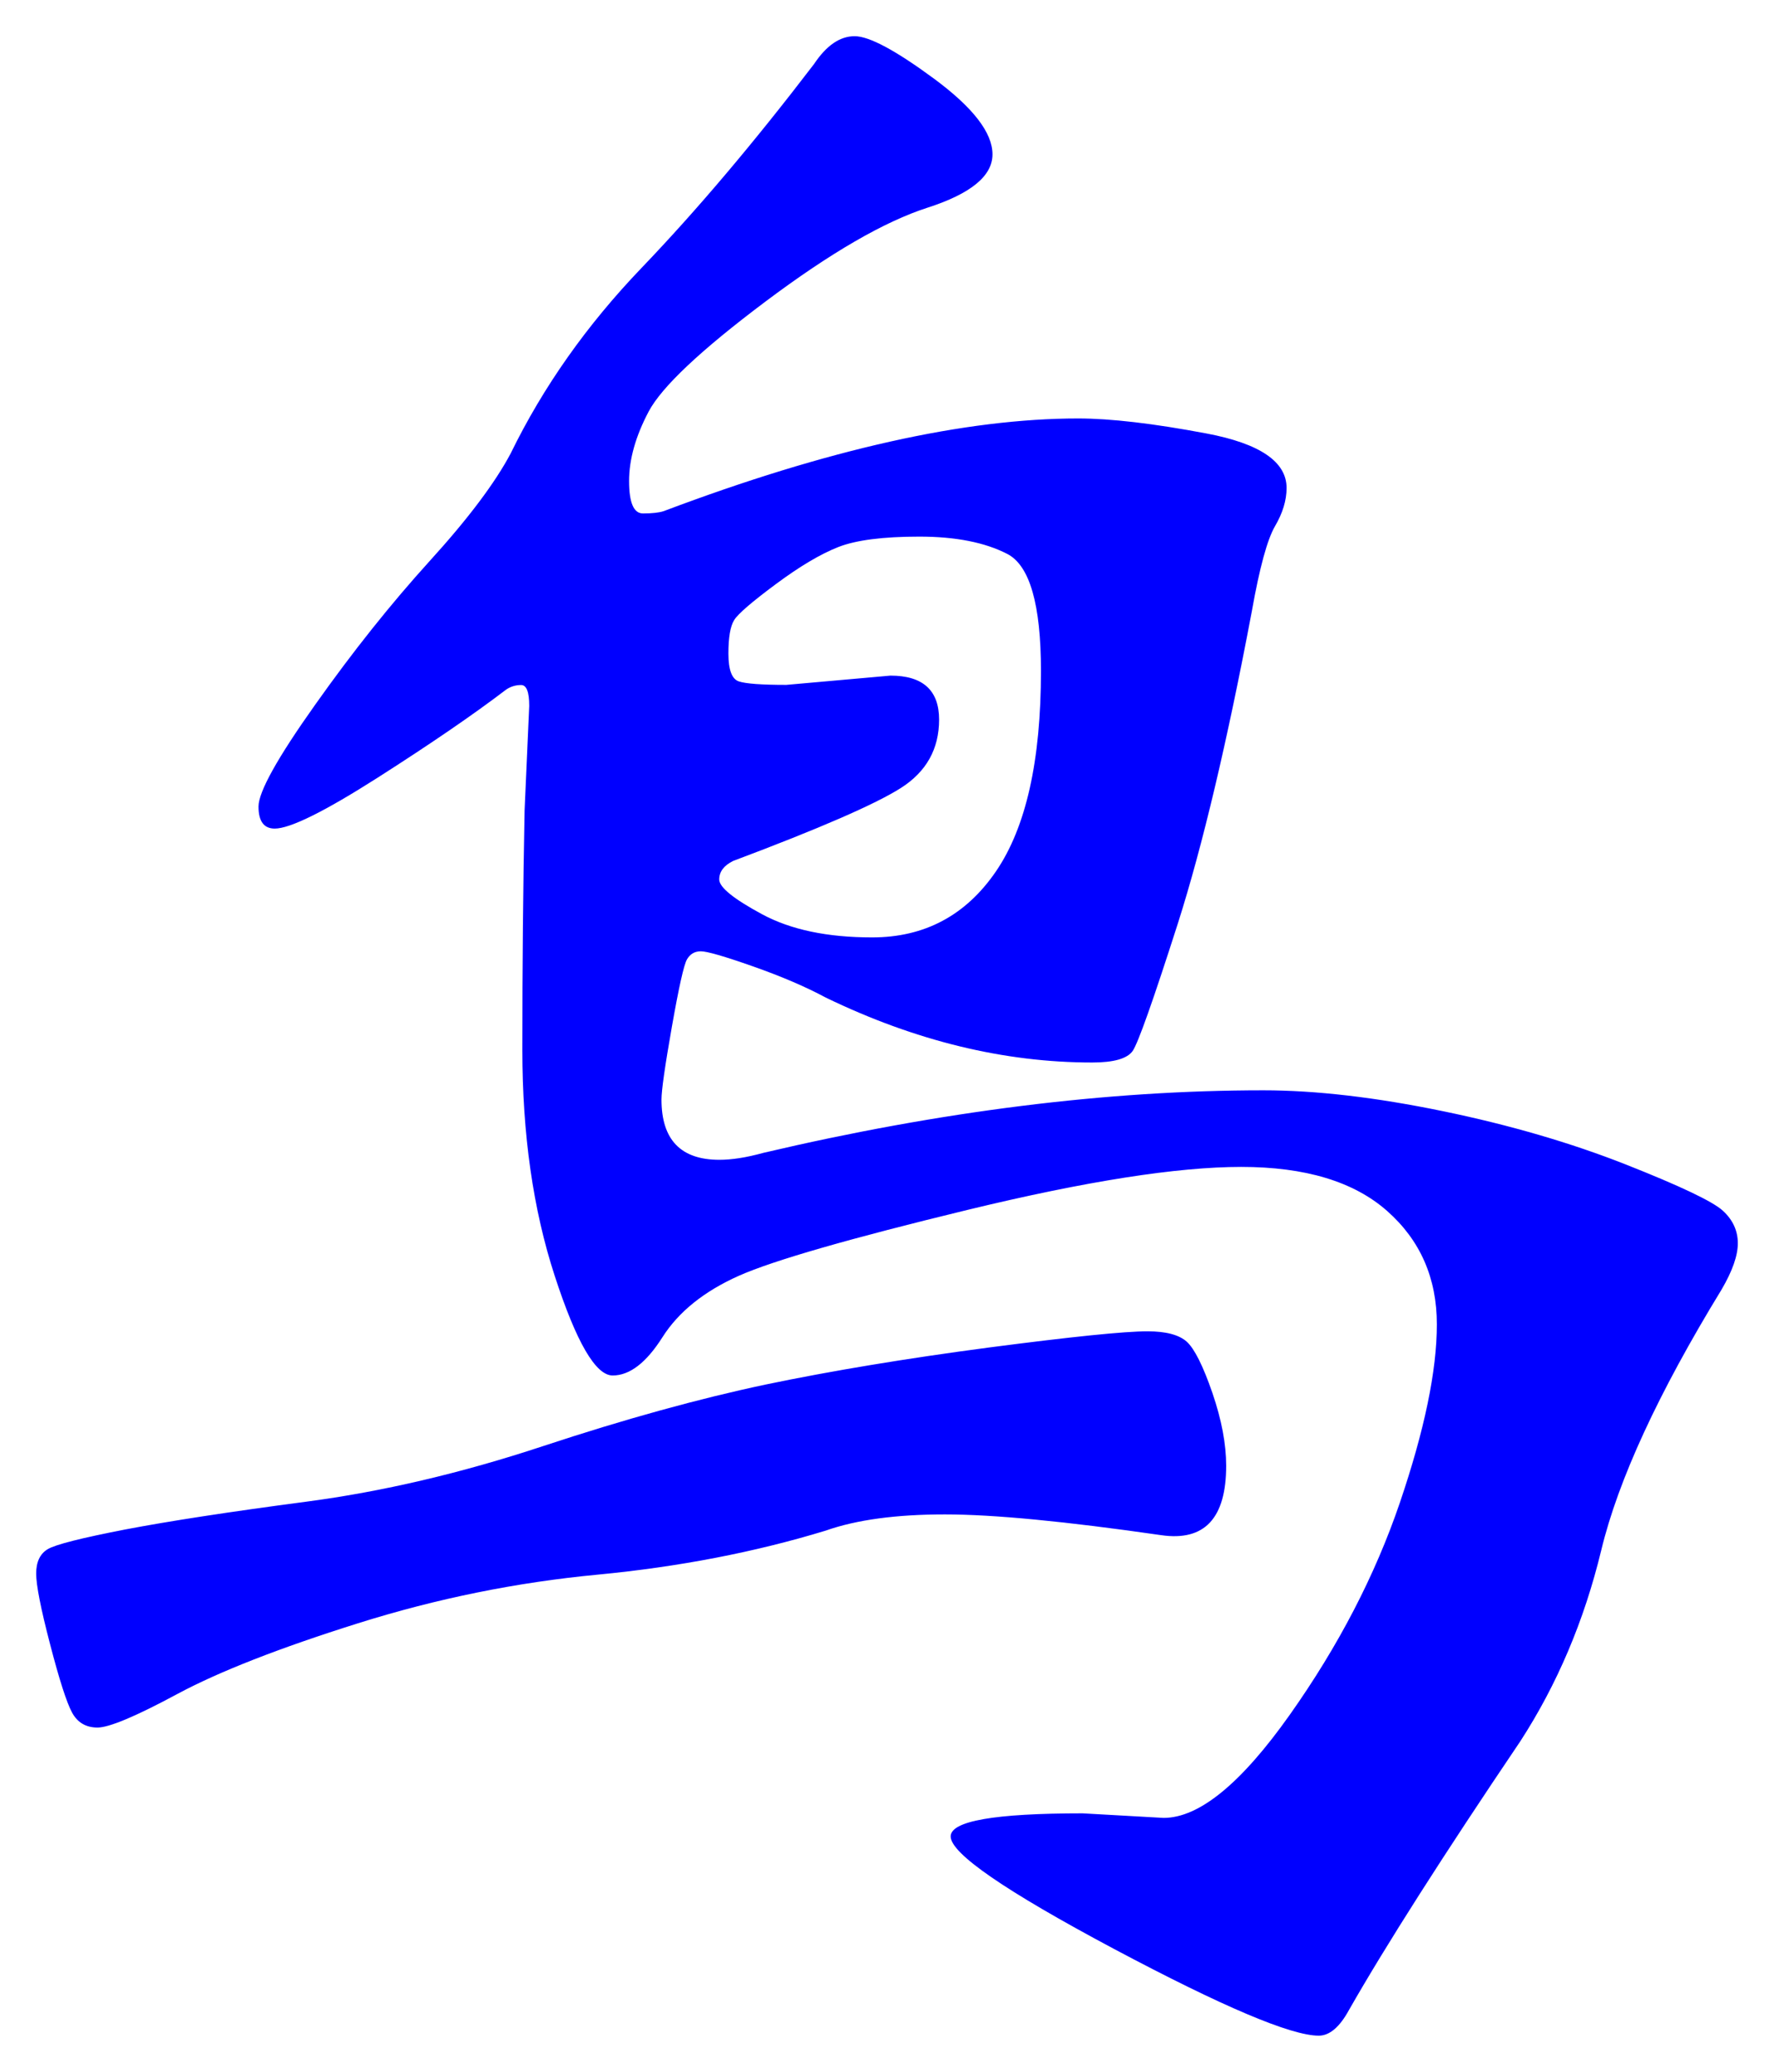 <svg xmlns="http://www.w3.org/2000/svg" xmlns:xlink="http://www.w3.org/1999/xlink" version="1.1" id="图层_1" x="0px" y="0px" width="24.52" height="28.618" viewBox="2.307 0.382 24.52 28.618" enable-background="new 0 0 30 30" xml:space="preserve">
<g>
	<path fill="#0000FF" d="M18.167,18.771c0.256,0,0.437,0.048,0.544,0.144c0.106,0.097,0.224,0.332,0.353,0.705   c0.128,0.373,0.191,0.709,0.191,1.008c0,0.725-0.299,1.045-0.896,0.959c-1.323-0.191-2.32-0.287-2.992-0.287   s-1.222,0.074-1.648,0.224c-0.981,0.299-2.032,0.501-3.151,0.608c-1.12,0.106-2.225,0.33-3.313,0.672s-1.92,0.667-2.496,0.976   c-0.576,0.31-0.944,0.464-1.104,0.464c-0.16,0-0.277-0.069-0.352-0.207c-0.075-0.139-0.176-0.453-0.304-0.945   c-0.128-0.49-0.192-0.815-0.192-0.975c0-0.16,0.053-0.273,0.16-0.337s0.464-0.154,1.072-0.272c0.608-0.116,1.44-0.244,2.496-0.383   c1.056-0.139,2.148-0.395,3.28-0.769c1.13-0.373,2.154-0.655,3.071-0.849c0.917-0.191,1.946-0.361,3.088-0.512   C17.116,18.846,17.847,18.771,18.167,18.771z M26.327,17.555c0,0.171-0.075,0.384-0.225,0.64c-0.875,1.43-1.429,2.63-1.663,3.601   c-0.235,0.971-0.608,1.851-1.12,2.64c-1.067,1.579-1.856,2.815-2.368,3.712c-0.128,0.234-0.268,0.352-0.416,0.352   c-0.384,0-1.328-0.4-2.832-1.199c-1.504-0.801-2.256-1.318-2.256-1.553c0-0.213,0.607-0.319,1.823-0.319l1.12,0.063   c0.491,0,1.072-0.475,1.744-1.424s1.179-1.925,1.521-2.928c0.341-1.002,0.512-1.824,0.512-2.465c0-0.639-0.229-1.162-0.688-1.567   s-1.131-0.608-2.016-0.608c-0.886,0-2.144,0.197-3.776,0.592c-1.632,0.396-2.688,0.699-3.168,0.912   c-0.479,0.214-0.832,0.496-1.056,0.849s-0.453,0.528-0.688,0.528c-0.235,0-0.502-0.459-0.801-1.377   c-0.299-0.916-0.447-1.957-0.447-3.12c0-1.162,0.01-2.266,0.031-3.312l0.064-1.44c0-0.192-0.037-0.288-0.112-0.288   S9.367,9.864,9.303,9.907c-0.447,0.341-1.04,0.747-1.775,1.216c-0.736,0.469-1.211,0.704-1.424,0.704   c-0.149,0-0.224-0.101-0.224-0.304c0-0.203,0.261-0.672,0.784-1.408C7.186,9.378,7.714,8.717,8.247,8.13   c0.533-0.586,0.906-1.083,1.12-1.488c0.448-0.917,1.051-1.771,1.808-2.56c0.757-0.789,1.552-1.728,2.384-2.816   c0.171-0.256,0.357-0.384,0.561-0.384c0.202,0,0.57,0.198,1.104,0.592c0.533,0.395,0.801,0.741,0.801,1.04s-0.3,0.544-0.896,0.736   c-0.598,0.192-1.344,0.624-2.24,1.296c-0.896,0.672-1.435,1.179-1.616,1.52c-0.181,0.342-0.271,0.662-0.271,0.96   c0,0.299,0.064,0.448,0.192,0.448s0.224-0.011,0.287-0.032c2.262-0.853,4.171-1.28,5.729-1.28c0.448,0,1.04,0.069,1.776,0.208   c0.735,0.139,1.104,0.39,1.104,0.752c0,0.171-0.054,0.347-0.16,0.528c-0.106,0.182-0.213,0.571-0.319,1.168   c-0.342,1.813-0.684,3.253-1.024,4.32c-0.342,1.067-0.55,1.653-0.624,1.76c-0.075,0.107-0.262,0.16-0.56,0.16   c-1.217,0-2.443-0.298-3.681-0.896c-0.277-0.149-0.613-0.293-1.008-0.432c-0.395-0.139-0.635-0.208-0.72-0.208   c-0.086,0-0.149,0.038-0.192,0.112c-0.043,0.075-0.112,0.384-0.208,0.928s-0.144,0.88-0.144,1.008c0,0.555,0.267,0.832,0.8,0.832   c0.171,0,0.373-0.031,0.608-0.096c2.452-0.576,4.757-0.864,6.911-0.864c0.726,0,1.553,0.097,2.48,0.288s1.771,0.438,2.528,0.736   c0.757,0.299,1.205,0.512,1.344,0.64S26.327,17.384,26.327,17.555z M16.695,9.65c0-0.917-0.155-1.456-0.464-1.616   c-0.31-0.16-0.716-0.24-1.217-0.24s-0.875,0.048-1.12,0.144s-0.533,0.267-0.863,0.512c-0.331,0.245-0.523,0.411-0.576,0.496   c-0.054,0.086-0.08,0.24-0.08,0.464c0,0.224,0.048,0.352,0.144,0.384c0.097,0.032,0.314,0.048,0.656,0.048l1.44-0.128   c0.448,0,0.672,0.203,0.672,0.608s-0.176,0.72-0.528,0.944c-0.352,0.224-1.125,0.56-2.319,1.008   c-0.129,0.064-0.192,0.149-0.192,0.256s0.197,0.267,0.592,0.48s0.901,0.32,1.521,0.32c0.725,0,1.296-0.304,1.712-0.912   S16.695,10.888,16.695,9.65z" stroke-width="1"/>
</g>
</svg>
